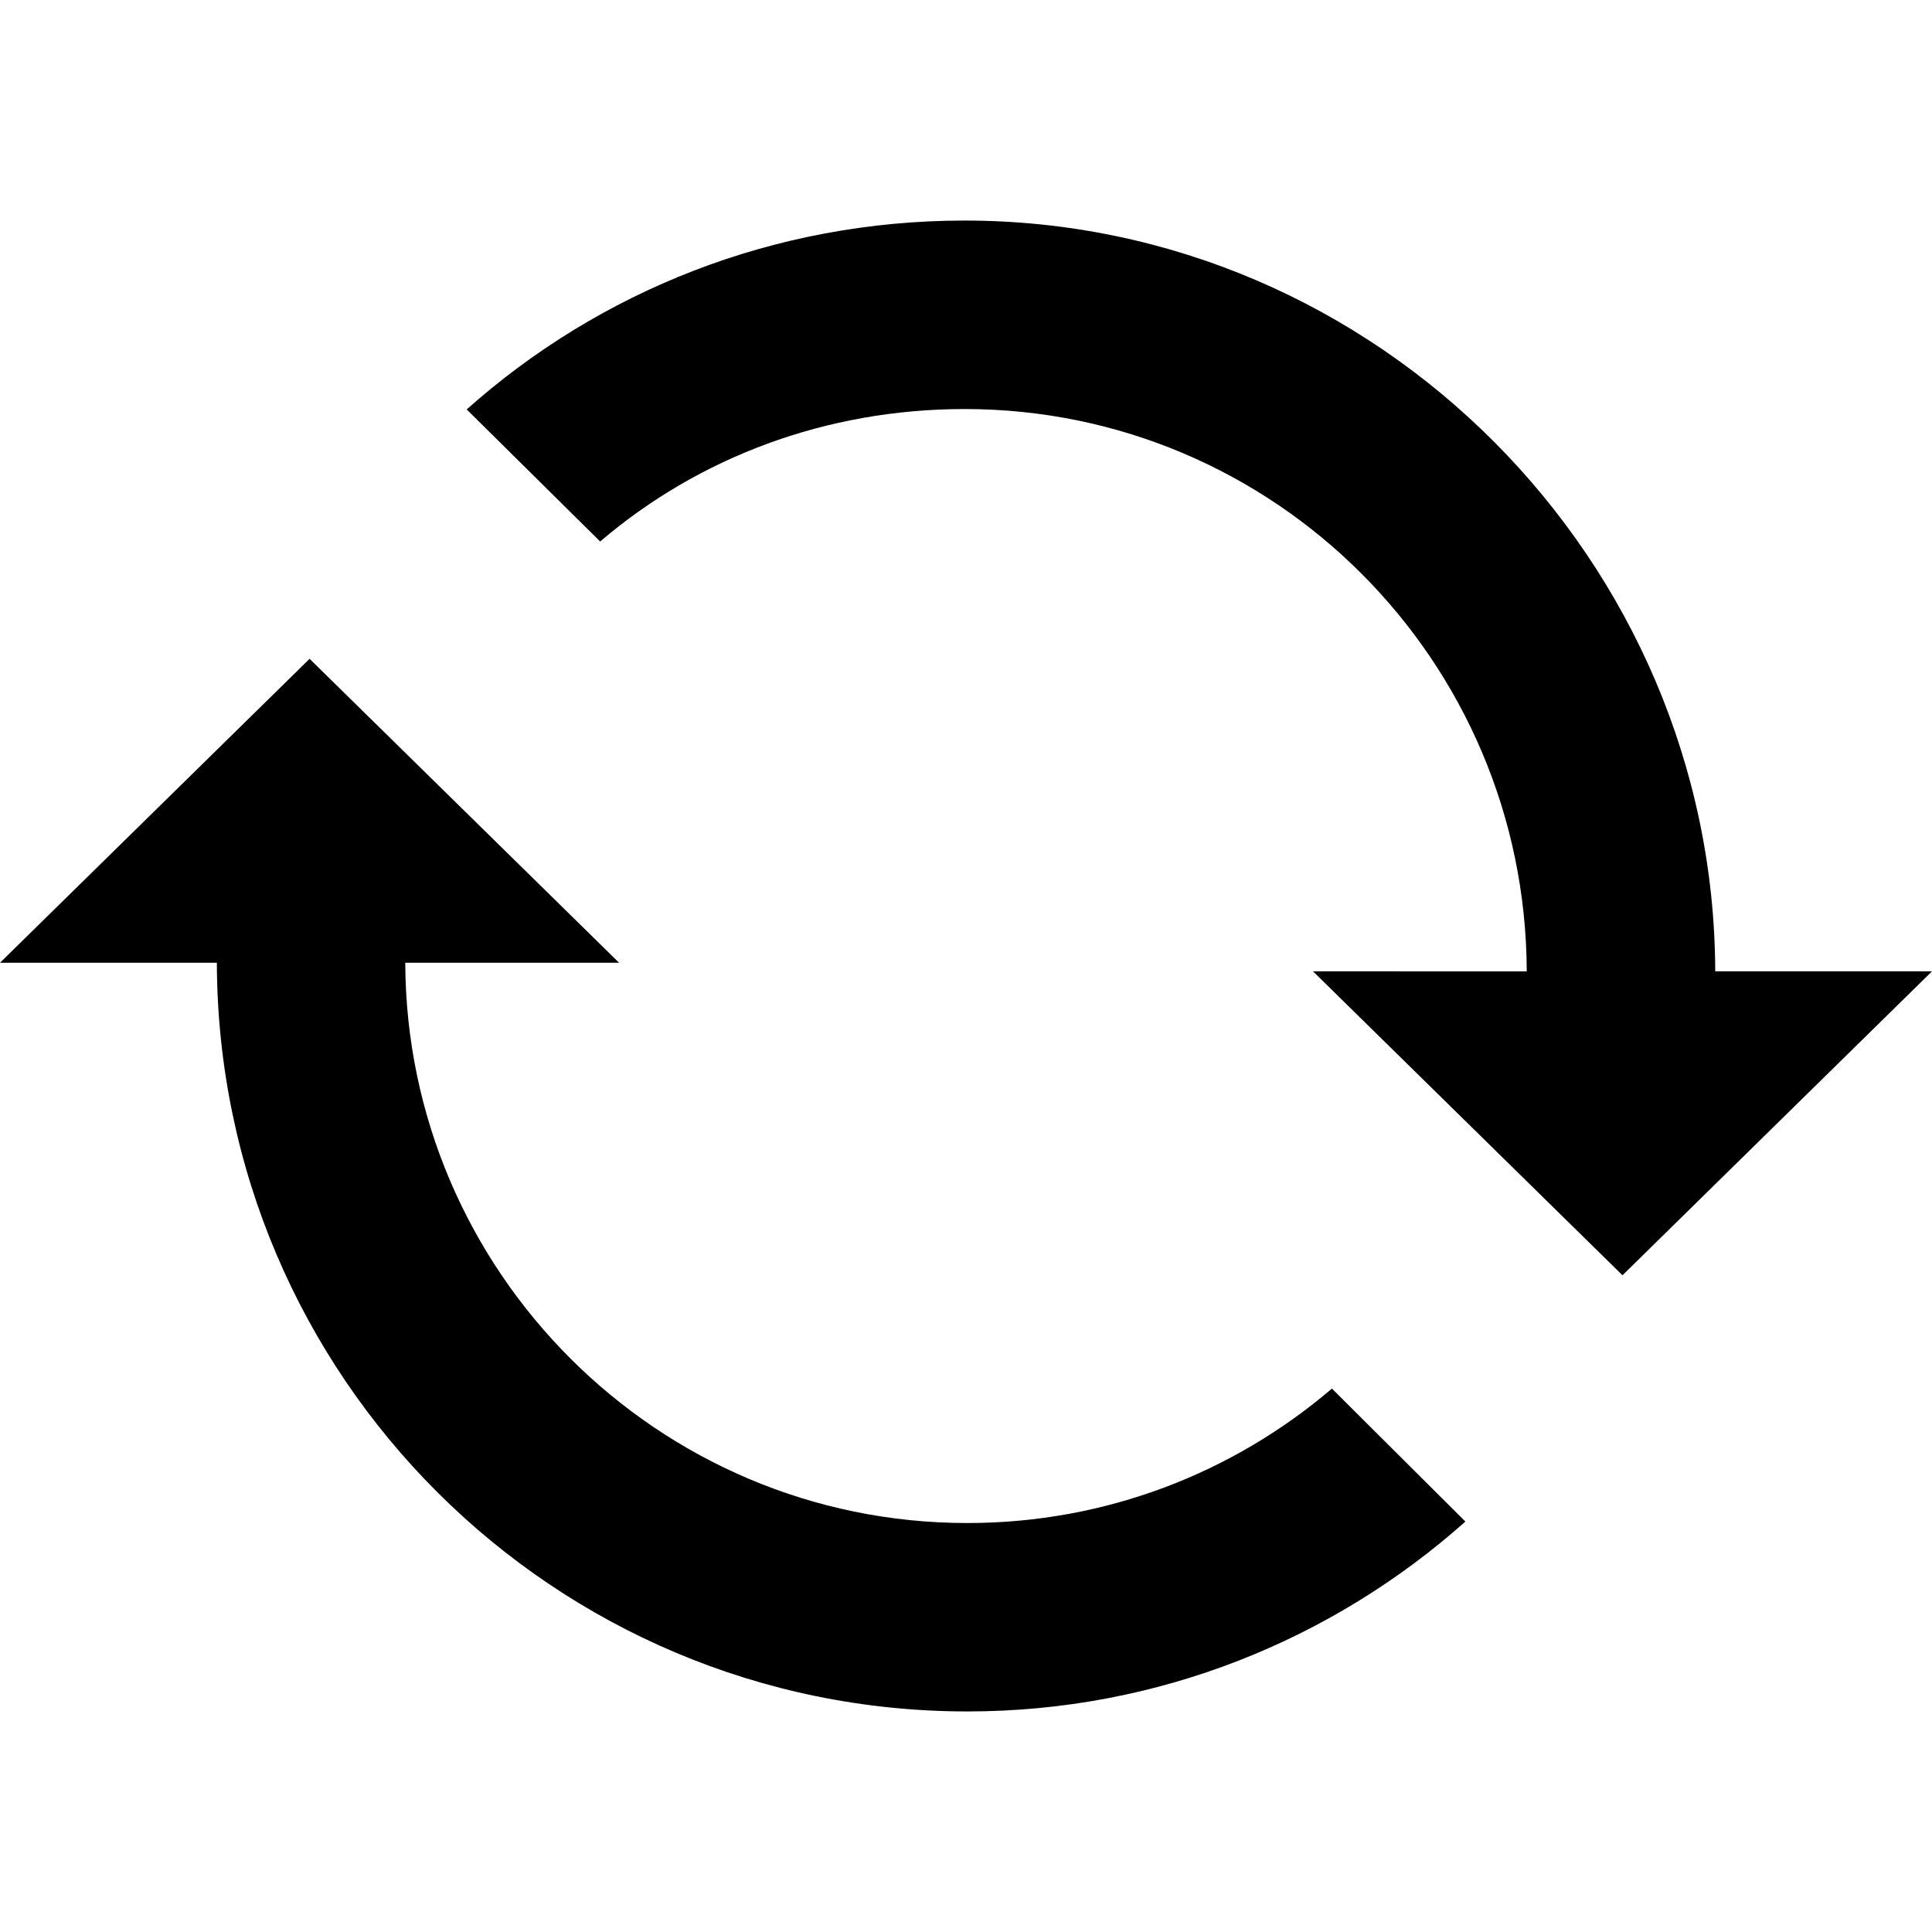 <?xml version="1.0" encoding="utf-8"?>
<!-- Generator: Adobe Illustrator 16.0.0, SVG Export Plug-In . SVG Version: 6.00 Build 0)  -->
<!DOCTYPE svg PUBLIC "-//W3C//DTD SVG 1.1//EN" "http://www.w3.org/Graphics/SVG/1.1/DTD/svg11.dtd">
<svg version="1.1" id="圖層_1" xmlns="http://www.w3.org/2000/svg" xmlns:xlink="http://www.w3.org/1999/xlink" x="0px" y="0px"
	 width="25px" height="25px" viewBox="0 0 25 25" enable-background="new 0 0 25 25" xml:space="preserve">
<g>
	<path d="M7.766,7.007c1.27-1.085,2.917-1.714,4.717-1.714c4.009,0,7.259,3.254,7.273,7.276H16.99l4.005,3.933L25,12.569h-2.805
		c-0.015-5.297-4.357-9.715-9.713-9.715c-2.473,0-4.729,0.917-6.443,2.444L7.766,7.007z"/>
	<path d="M17.235,17.968c-1.27,1.085-2.917,1.74-4.718,1.74c-4.008,0-7.258-3.256-7.273-7.25h2.767L4.006,8.525L0,12.458h2.806
		c0.015,5.353,4.357,9.688,9.712,9.688c2.474,0,4.729-0.931,6.444-2.457L17.235,17.968z"/>
</g>
</svg>
